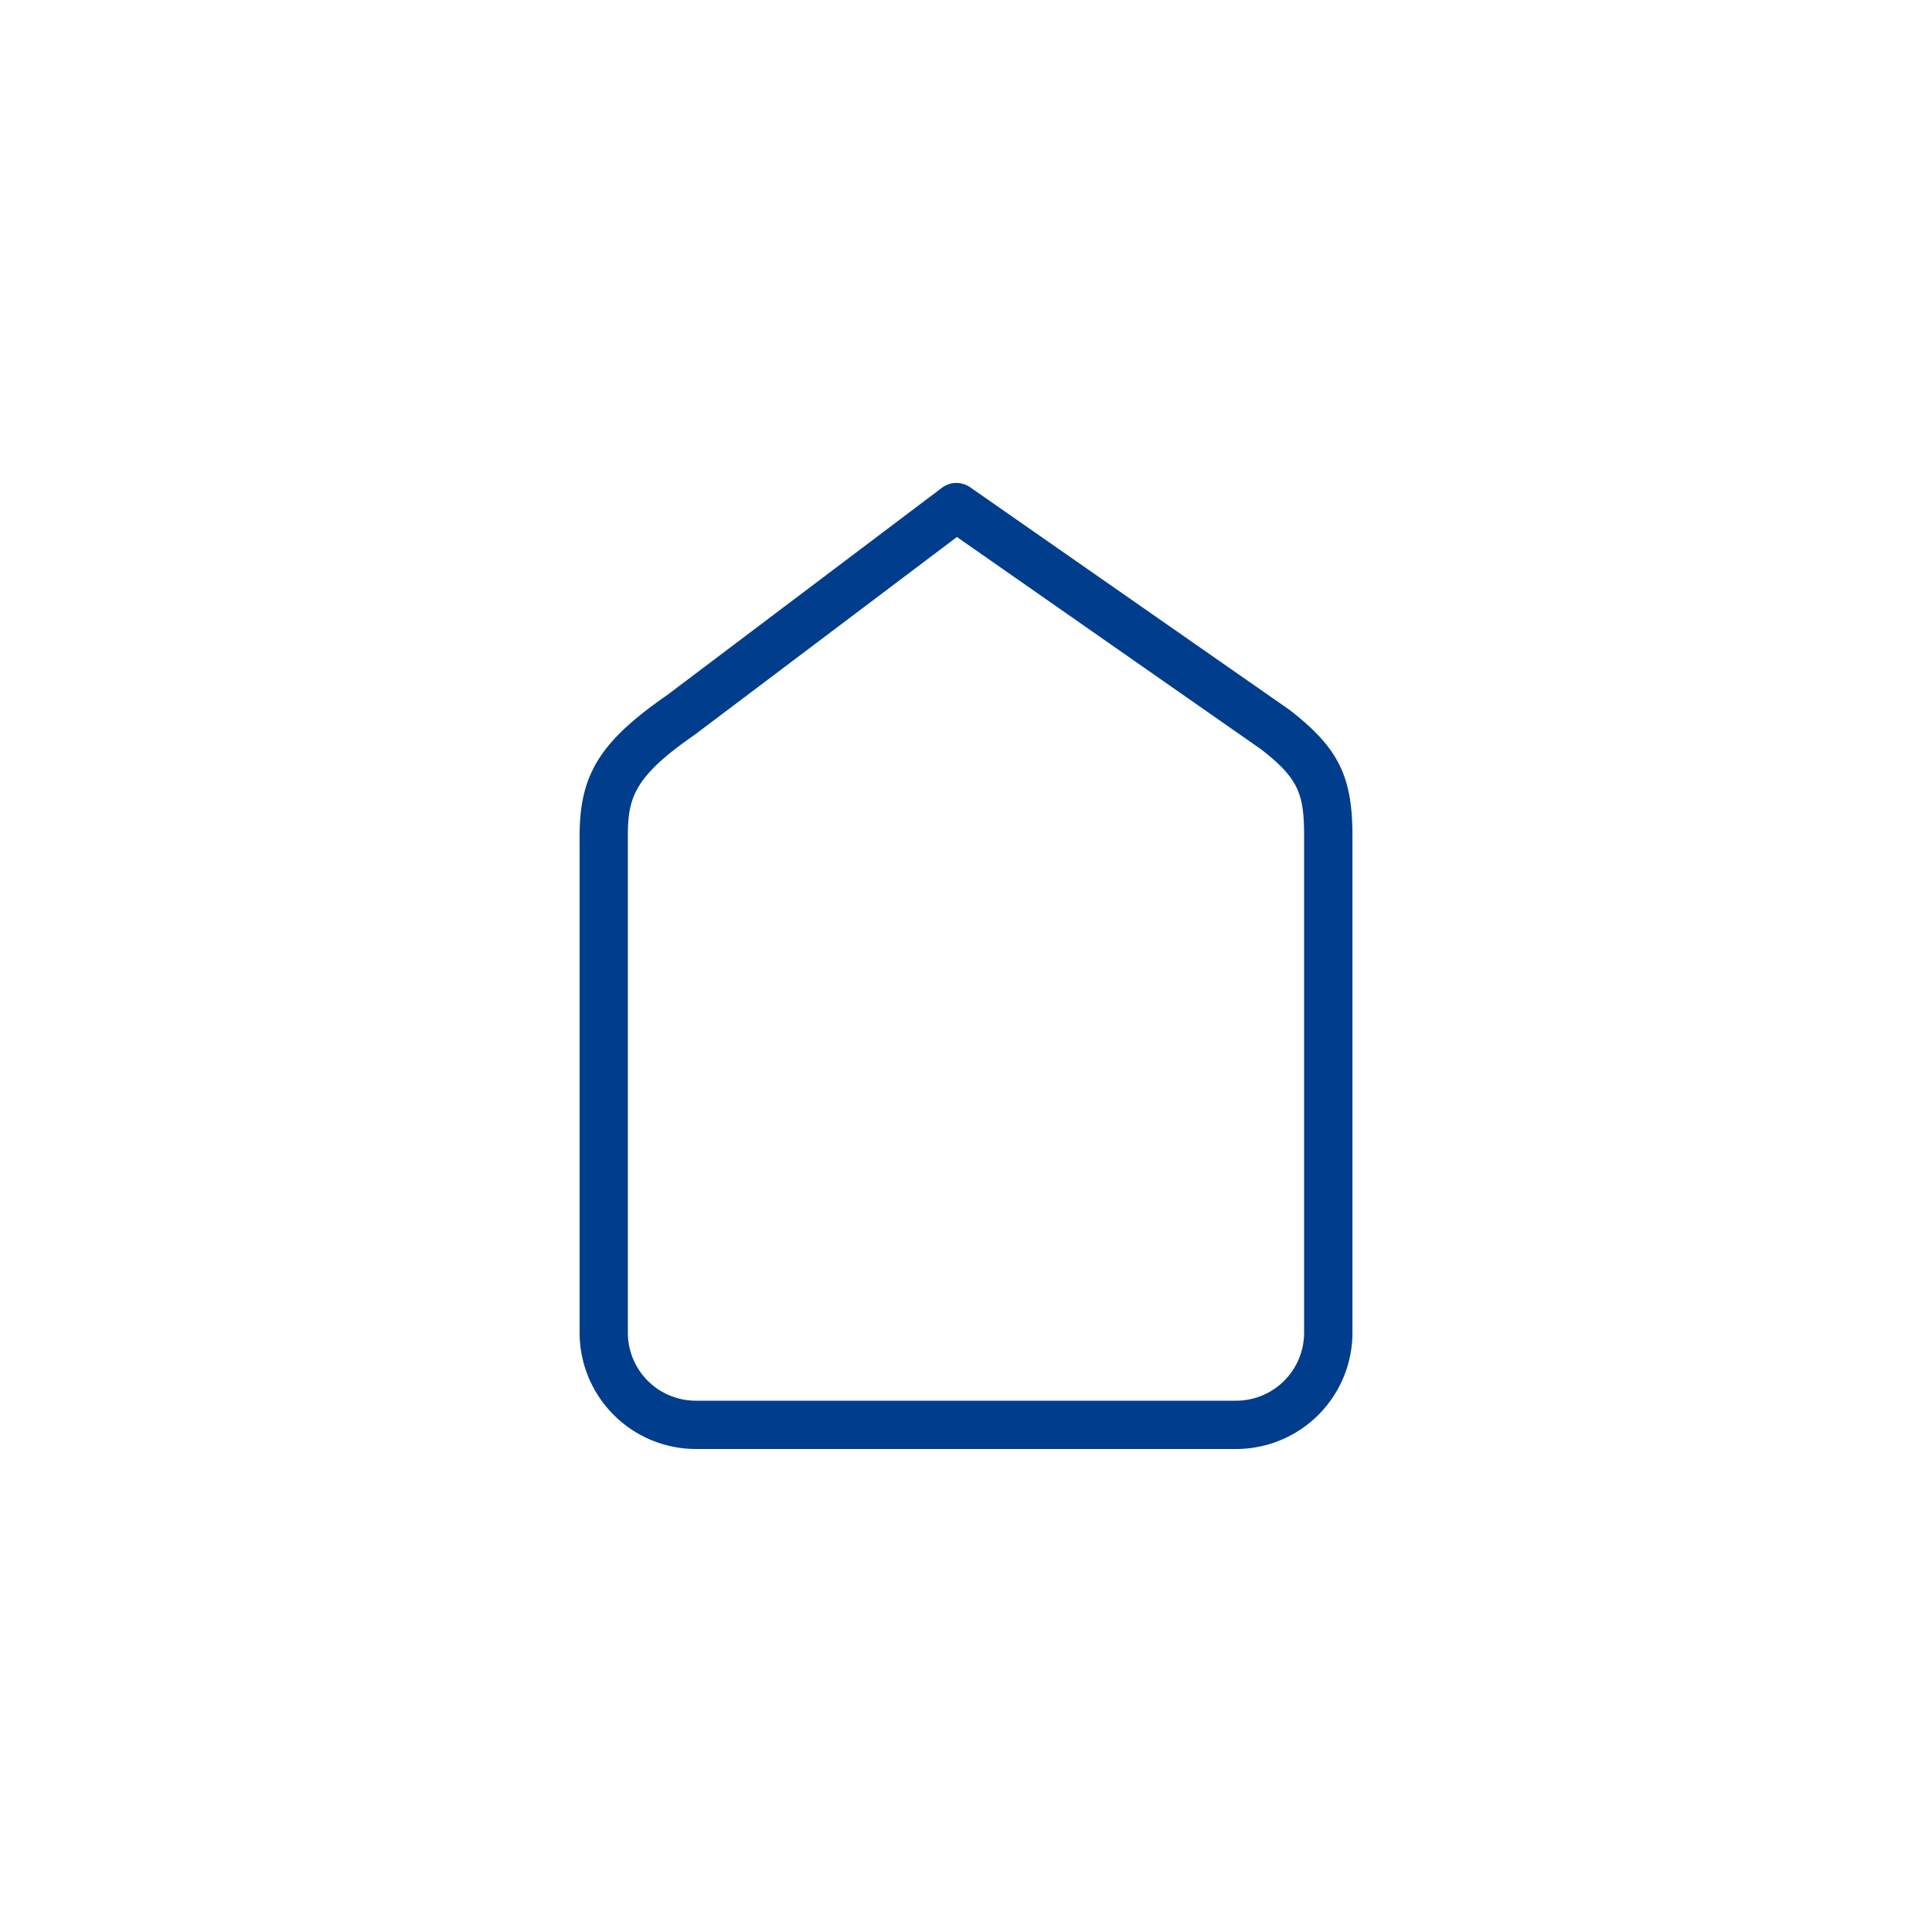<svg id="Icones" xmlns="http://www.w3.org/2000/svg" viewBox="0 0 400 400"><defs><style>.cls-1{fill:#003d8d;}</style></defs><g id="Atendimento_Domiciliar" data-name="Atendimento Domiciliar"><path class="cls-1" d="M255.93,300H144.07A24.1,24.1,0,0,1,120,275.93V173.07c0-12.71,4.22-19.52,18.07-29.12L195,101a5,5,0,0,1,5.87-.11l66,46,.21.15c10,7.8,12.93,13.64,12.93,26V275.93A24.1,24.1,0,0,1,255.93,300ZM198.12,111.18,144,152l-.16.12c-12.54,8.68-13.85,13-13.85,21V275.93A14.08,14.08,0,0,0,144.07,290H255.93A14.08,14.08,0,0,0,270,275.93V173.07c0-8.67-1.12-11.92-9-18Z"/></g></svg>